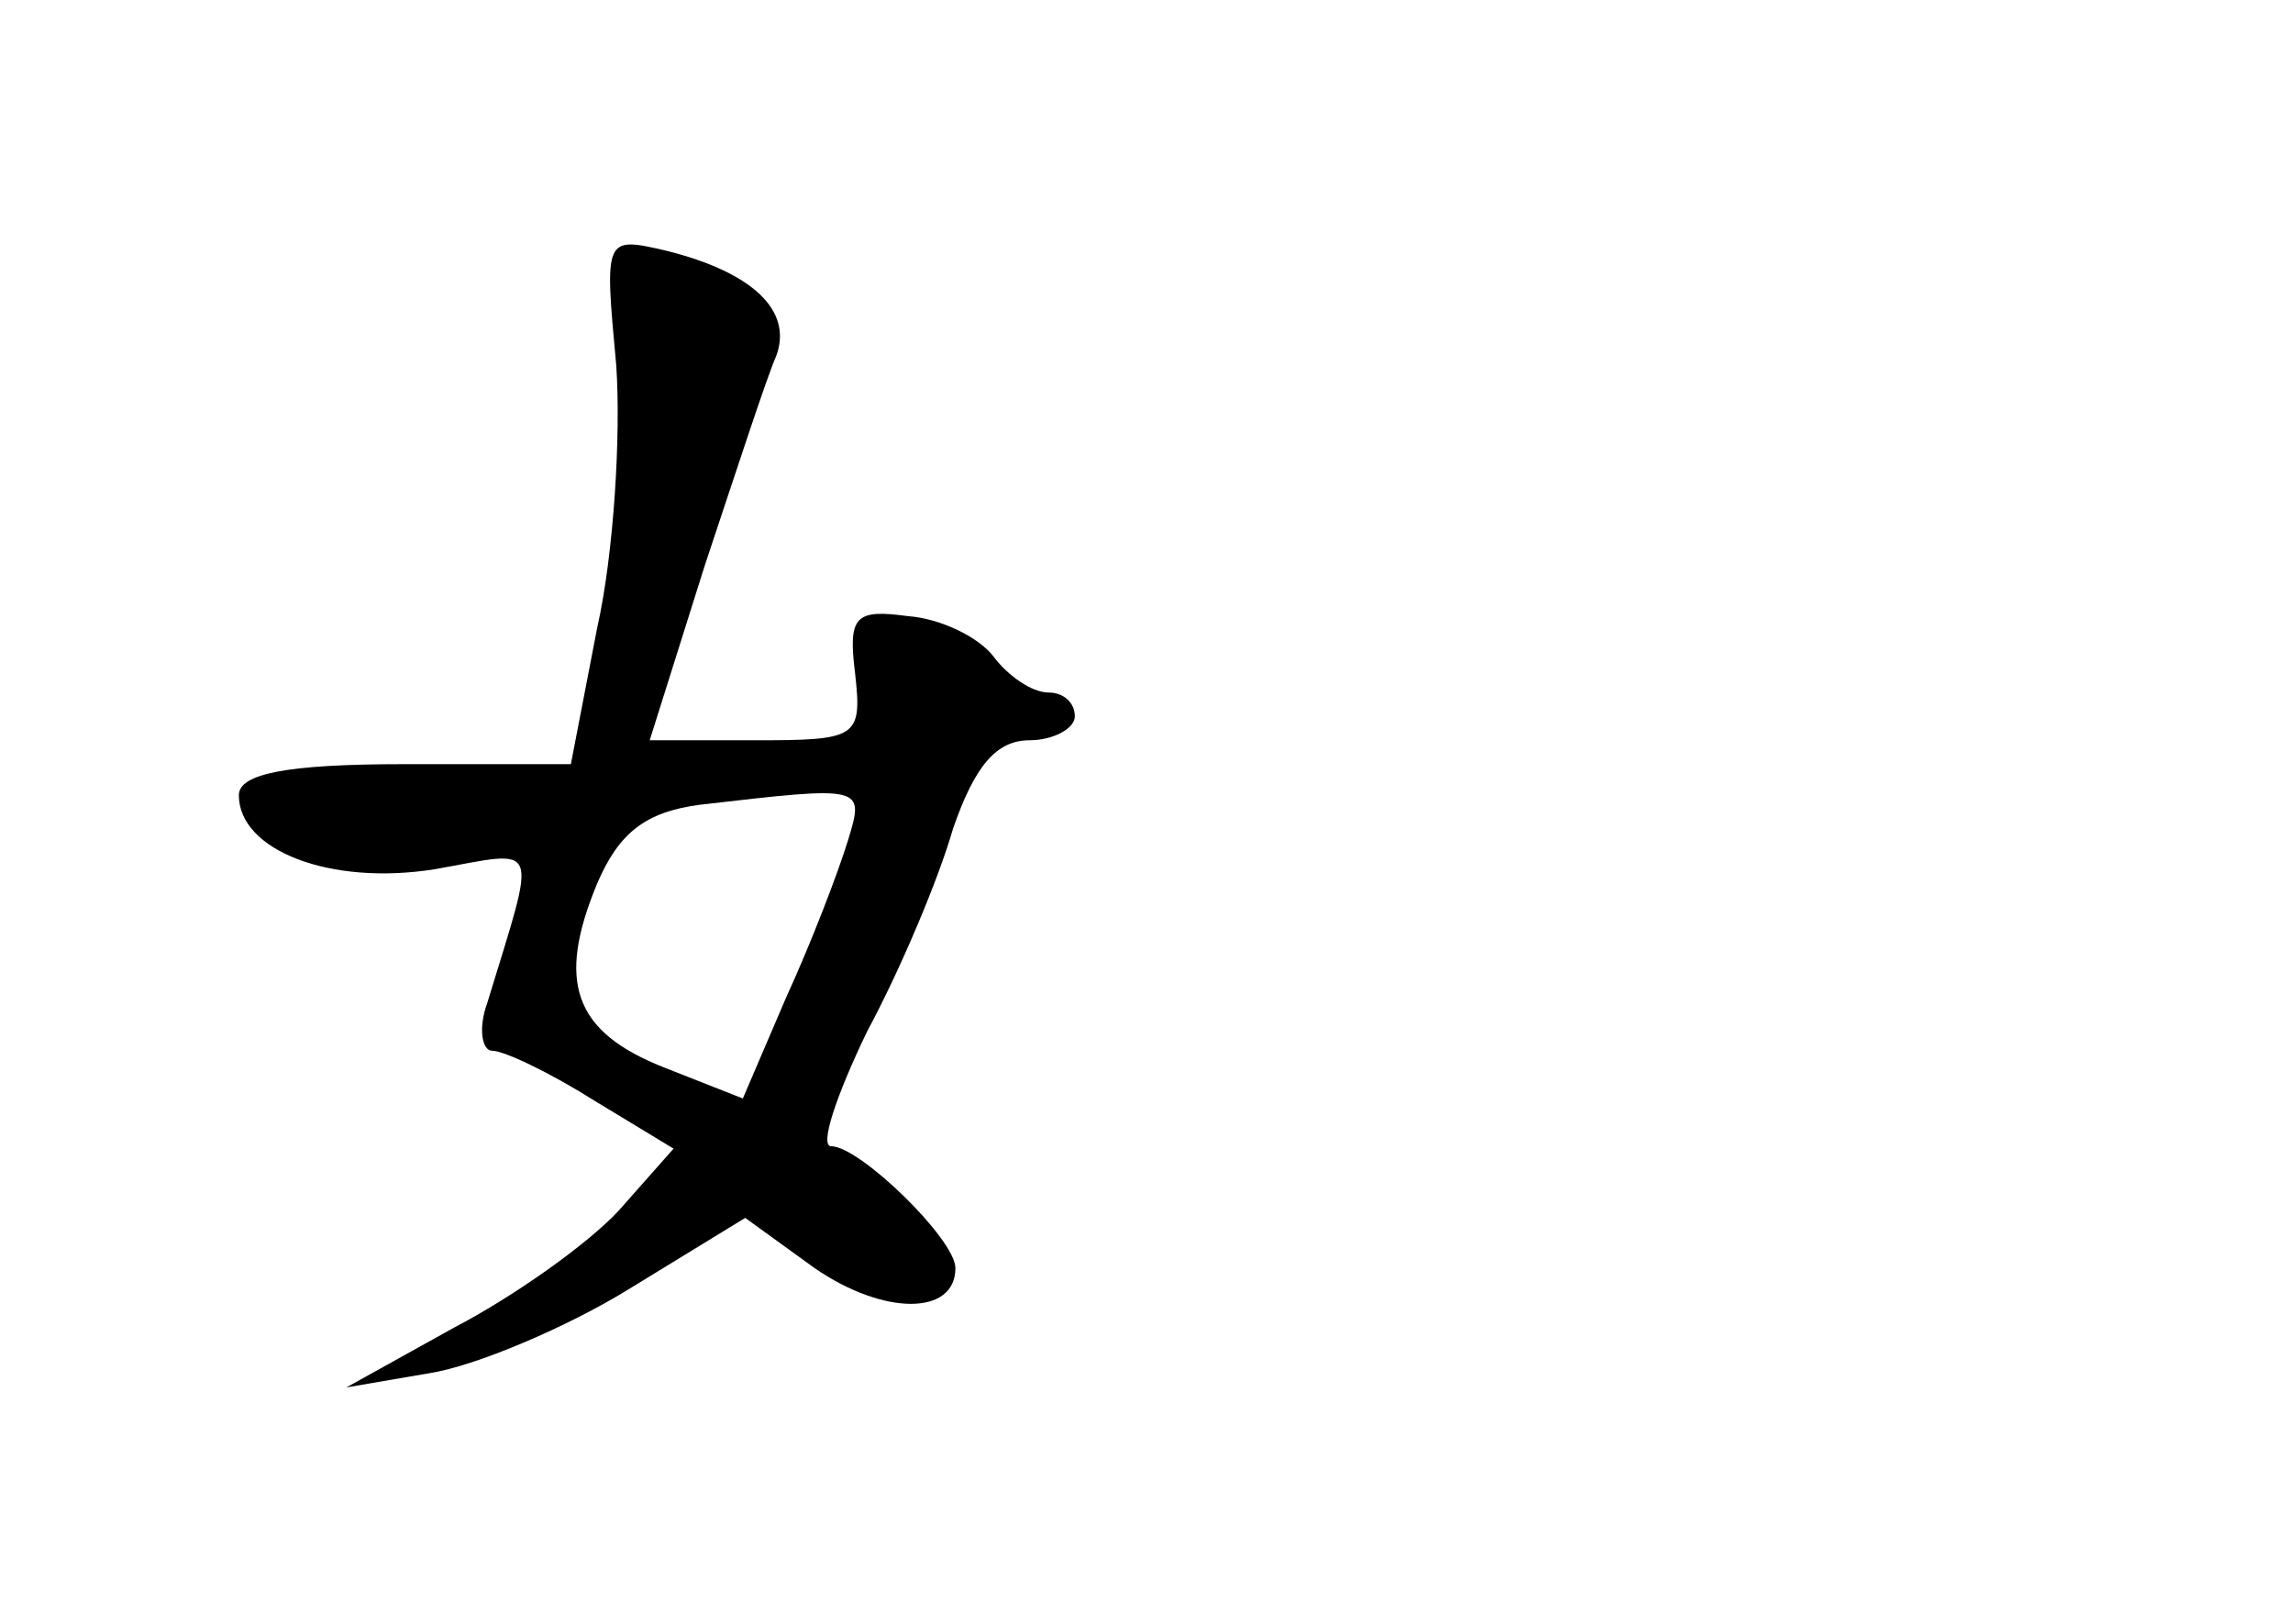 <?xml version="1.0" standalone="no"?>
<!DOCTYPE svg PUBLIC "-//W3C//DTD SVG 20010904//EN"
 "http://www.w3.org/TR/2001/REC-SVG-20010904/DTD/svg10.dtd">
<svg version="1.0" xmlns="http://www.w3.org/2000/svg"
 width="96pt" height="68pt" viewBox="0 0 96 68"
 preserveAspectRatio="xMidYMid meet">
<g transform="translate(0,68) scale(0.1,-0.1)"
fill="#000000" stroke="none">
<path d="M258 527 c2 -29 -1 -79 -8 -110 l-11 -57 -70 0 c-49 0 -69 -4 -69
-13 0 -23 38 -38 82 -31 45 8 43 13 22 -56 -4 -11 -2 -20 2 -20 5 0 24 -9 43
-21 l33 -20 -23 -26 c-13 -14 -44 -36 -69 -49 l-45 -25 35 6 c19 3 57 19 83
35 l49 30 29 -21 c29 -20 59 -20 59 0 0 12 -40 51 -52 51 -5 0 2 21 15 48 14
26 30 64 36 85 9 26 18 37 32 37 10 0 19 5 19 10 0 6 -5 10 -11 10 -7 0 -17 7
-23 15 -6 8 -22 16 -36 17 -22 3 -25 0 -22 -24 3 -27 1 -28 -42 -28 l-44 0 23
73 c13 39 26 79 30 88 7 19 -10 35 -46 44 -26 6 -26 6 -21 -48z m97 -199 c-4
-13 -15 -42 -26 -66 l-18 -42 -33 13 c-38 15 -45 36 -28 77 9 21 20 30 43 33
69 8 69 8 62 -15z"/>
</g>
</svg>
